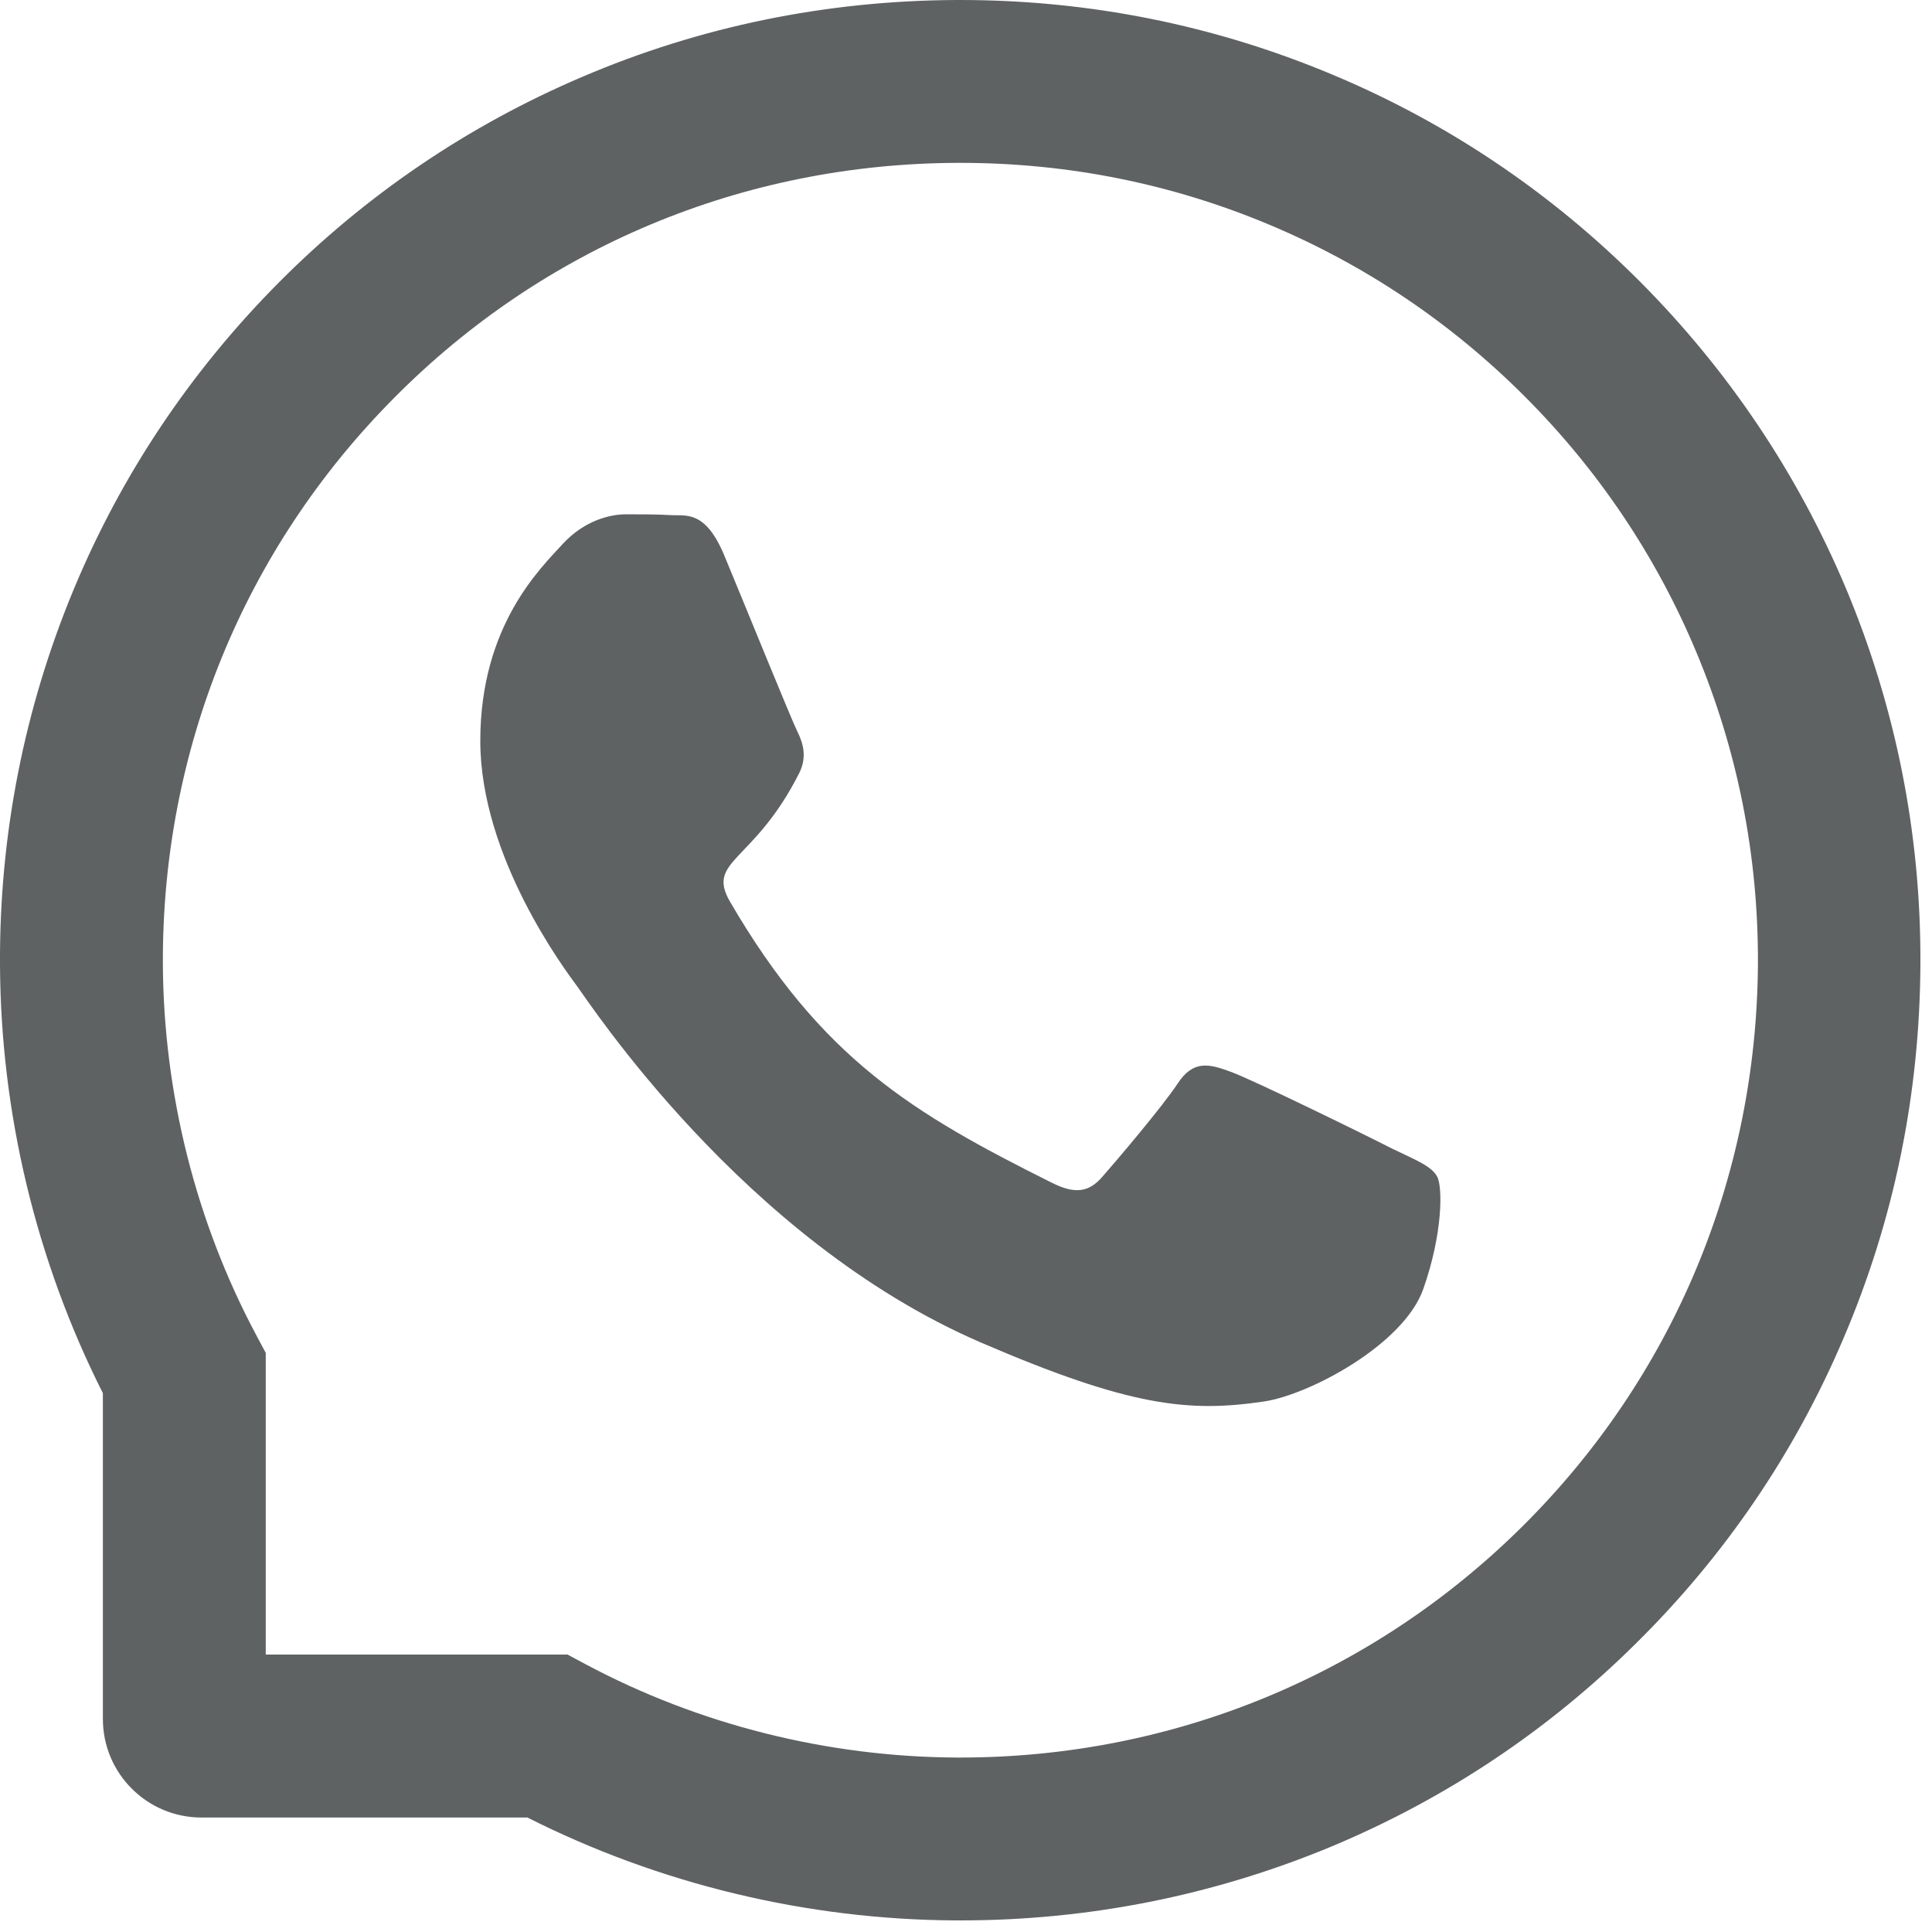 <svg width="20" height="20" viewBox="0 0 20 20" fill="none" xmlns="http://www.w3.org/2000/svg">
<path d="M14.41 11.89C14.168 11.765 12.964 11.175 12.74 11.095C12.515 11.011 12.351 10.971 12.189 11.22C12.025 11.466 11.559 12.014 11.413 12.18C11.271 12.345 11.127 12.364 10.885 12.242C9.447 11.524 8.504 10.96 7.557 9.334C7.306 8.901 7.807 8.932 8.276 7.998C8.355 7.834 8.315 7.694 8.253 7.57C8.191 7.446 7.703 6.243 7.499 5.753C7.302 5.276 7.097 5.342 6.949 5.333C6.807 5.324 6.645 5.324 6.481 5.324C6.316 5.324 6.052 5.387 5.828 5.628C5.604 5.875 4.972 6.467 4.972 7.67C4.972 8.872 5.848 10.037 5.968 10.201C6.092 10.365 7.692 12.833 10.148 13.895C11.701 14.565 12.309 14.623 13.086 14.508C13.558 14.437 14.532 13.918 14.734 13.343C14.936 12.771 14.936 12.28 14.876 12.178C14.816 12.069 14.652 12.007 14.41 11.89Z" fill="#1B2021" fill-opacity="0.7"/>
<path d="M19.108 6.088C18.606 4.897 17.887 3.827 16.971 2.909C16.055 1.992 14.985 1.271 13.792 0.772C12.571 0.26 11.276 0 9.94 0H9.896C8.551 0.007 7.249 0.273 6.024 0.797C4.841 1.302 3.781 2.021 2.873 2.938C1.966 3.854 1.254 4.919 0.761 6.106C0.251 7.335 -0.007 8.642 0 9.986C0.007 11.526 0.375 13.055 1.065 14.422V17.794C1.065 18.358 1.522 18.815 2.086 18.815H5.46C6.827 19.505 8.356 19.873 9.896 19.88H9.942C11.271 19.88 12.56 19.622 13.774 19.119C14.961 18.624 16.028 17.914 16.942 17.006C17.859 16.099 18.58 15.039 19.083 13.856C19.607 12.631 19.873 11.329 19.88 9.984C19.887 8.633 19.625 7.322 19.108 6.088ZM15.755 15.806C14.2 17.346 12.136 18.194 9.94 18.194H9.902C8.564 18.187 7.235 17.854 6.062 17.228L5.875 17.128H2.751V14.005L2.651 13.818C2.026 12.645 1.693 11.316 1.686 9.978C1.677 7.766 2.523 5.689 4.074 4.125C5.622 2.56 7.692 1.695 9.905 1.686H9.942C11.052 1.686 12.128 1.901 13.142 2.327C14.131 2.742 15.019 3.339 15.782 4.102C16.543 4.863 17.142 5.753 17.557 6.743C17.987 7.768 18.203 8.855 18.198 9.978C18.185 12.187 17.317 14.258 15.755 15.806Z" fill="#1B2021" fill-opacity="0.7"/>
</svg>
